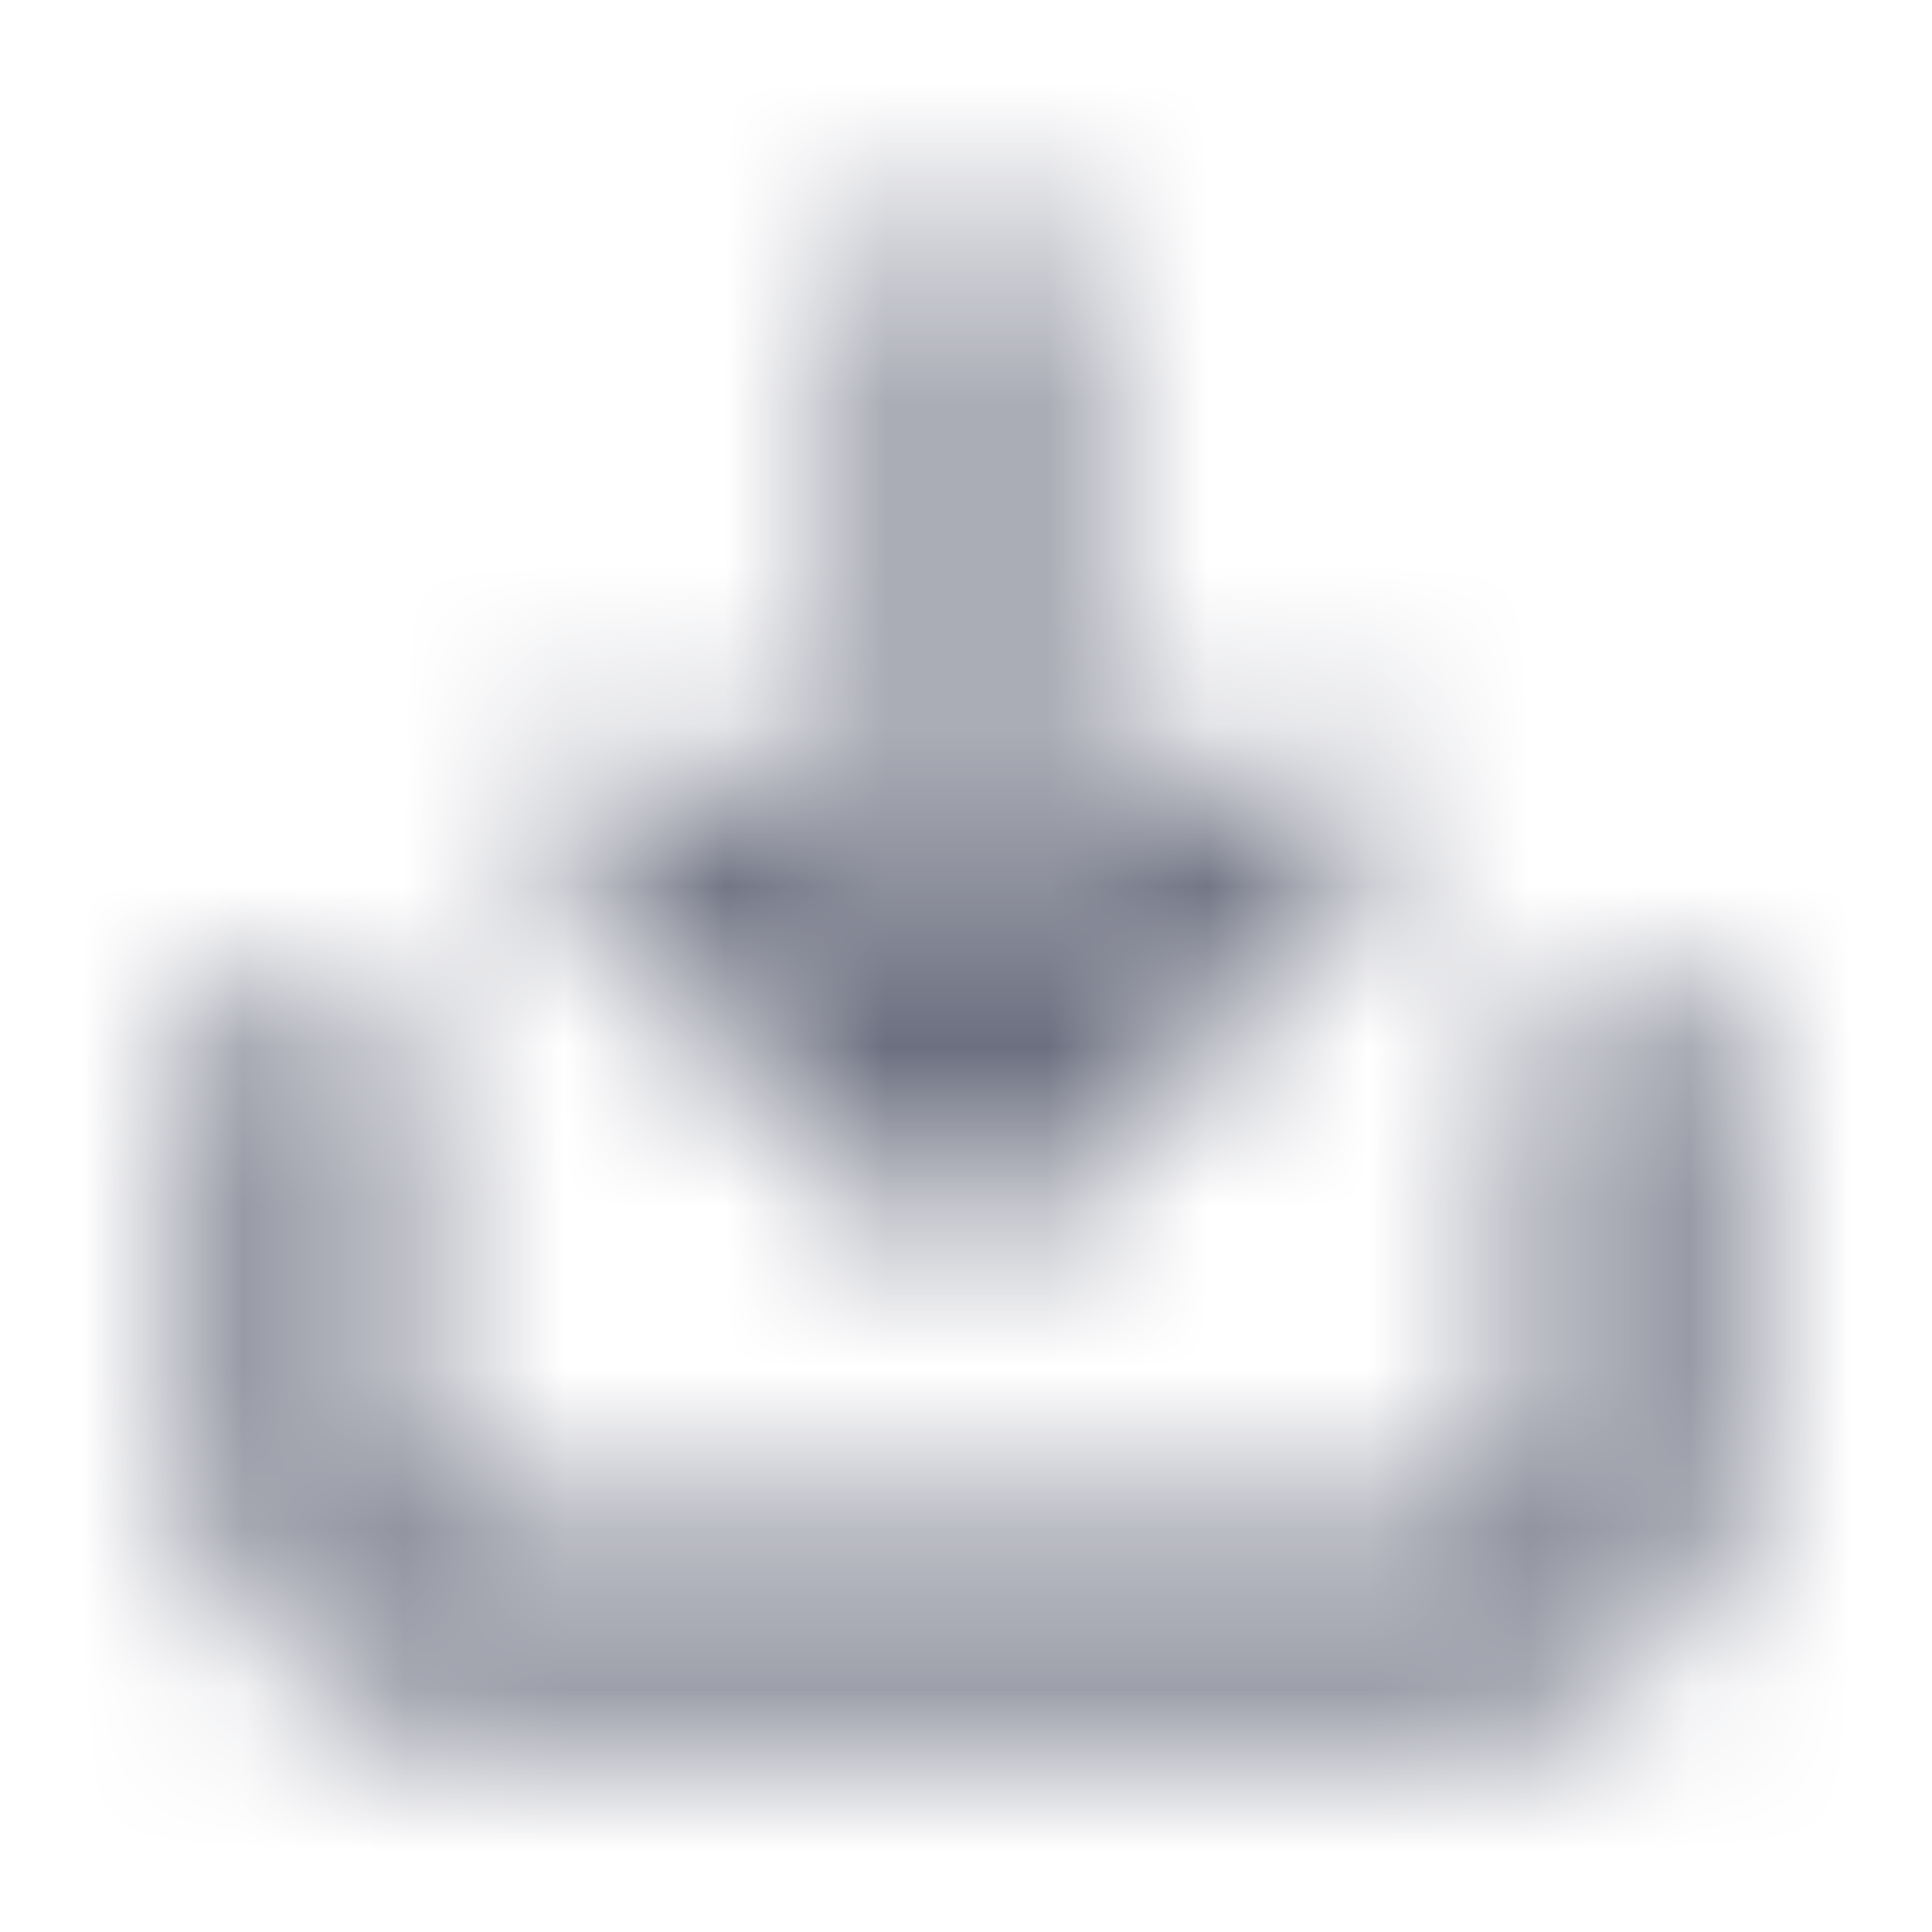 <svg width="12" height="12" viewBox="0 0 12 12" fill="none" xmlns="http://www.w3.org/2000/svg">
<mask id="mask0_4702_209629" style="mask-type:alpha" maskUnits="userSpaceOnUse" x="1" y="1" width="10" height="10">
<path d="M4.031 5.156L6 7.125M6 7.125L7.969 5.156M6 7.125V1.875M10.125 6.625V9.125C10.125 9.677 9.677 10.125 9.125 10.125L2.875 10.125C2.323 10.125 1.875 9.677 1.875 9.125L1.875 6.625" stroke="black" stroke-width="1.15" stroke-linecap="round" stroke-linejoin="round"/>
</mask>
<g mask="url(#mask0_4702_209629)">
<rect width="12" height="12" fill="#6C6F80"/>
</g>
</svg>
